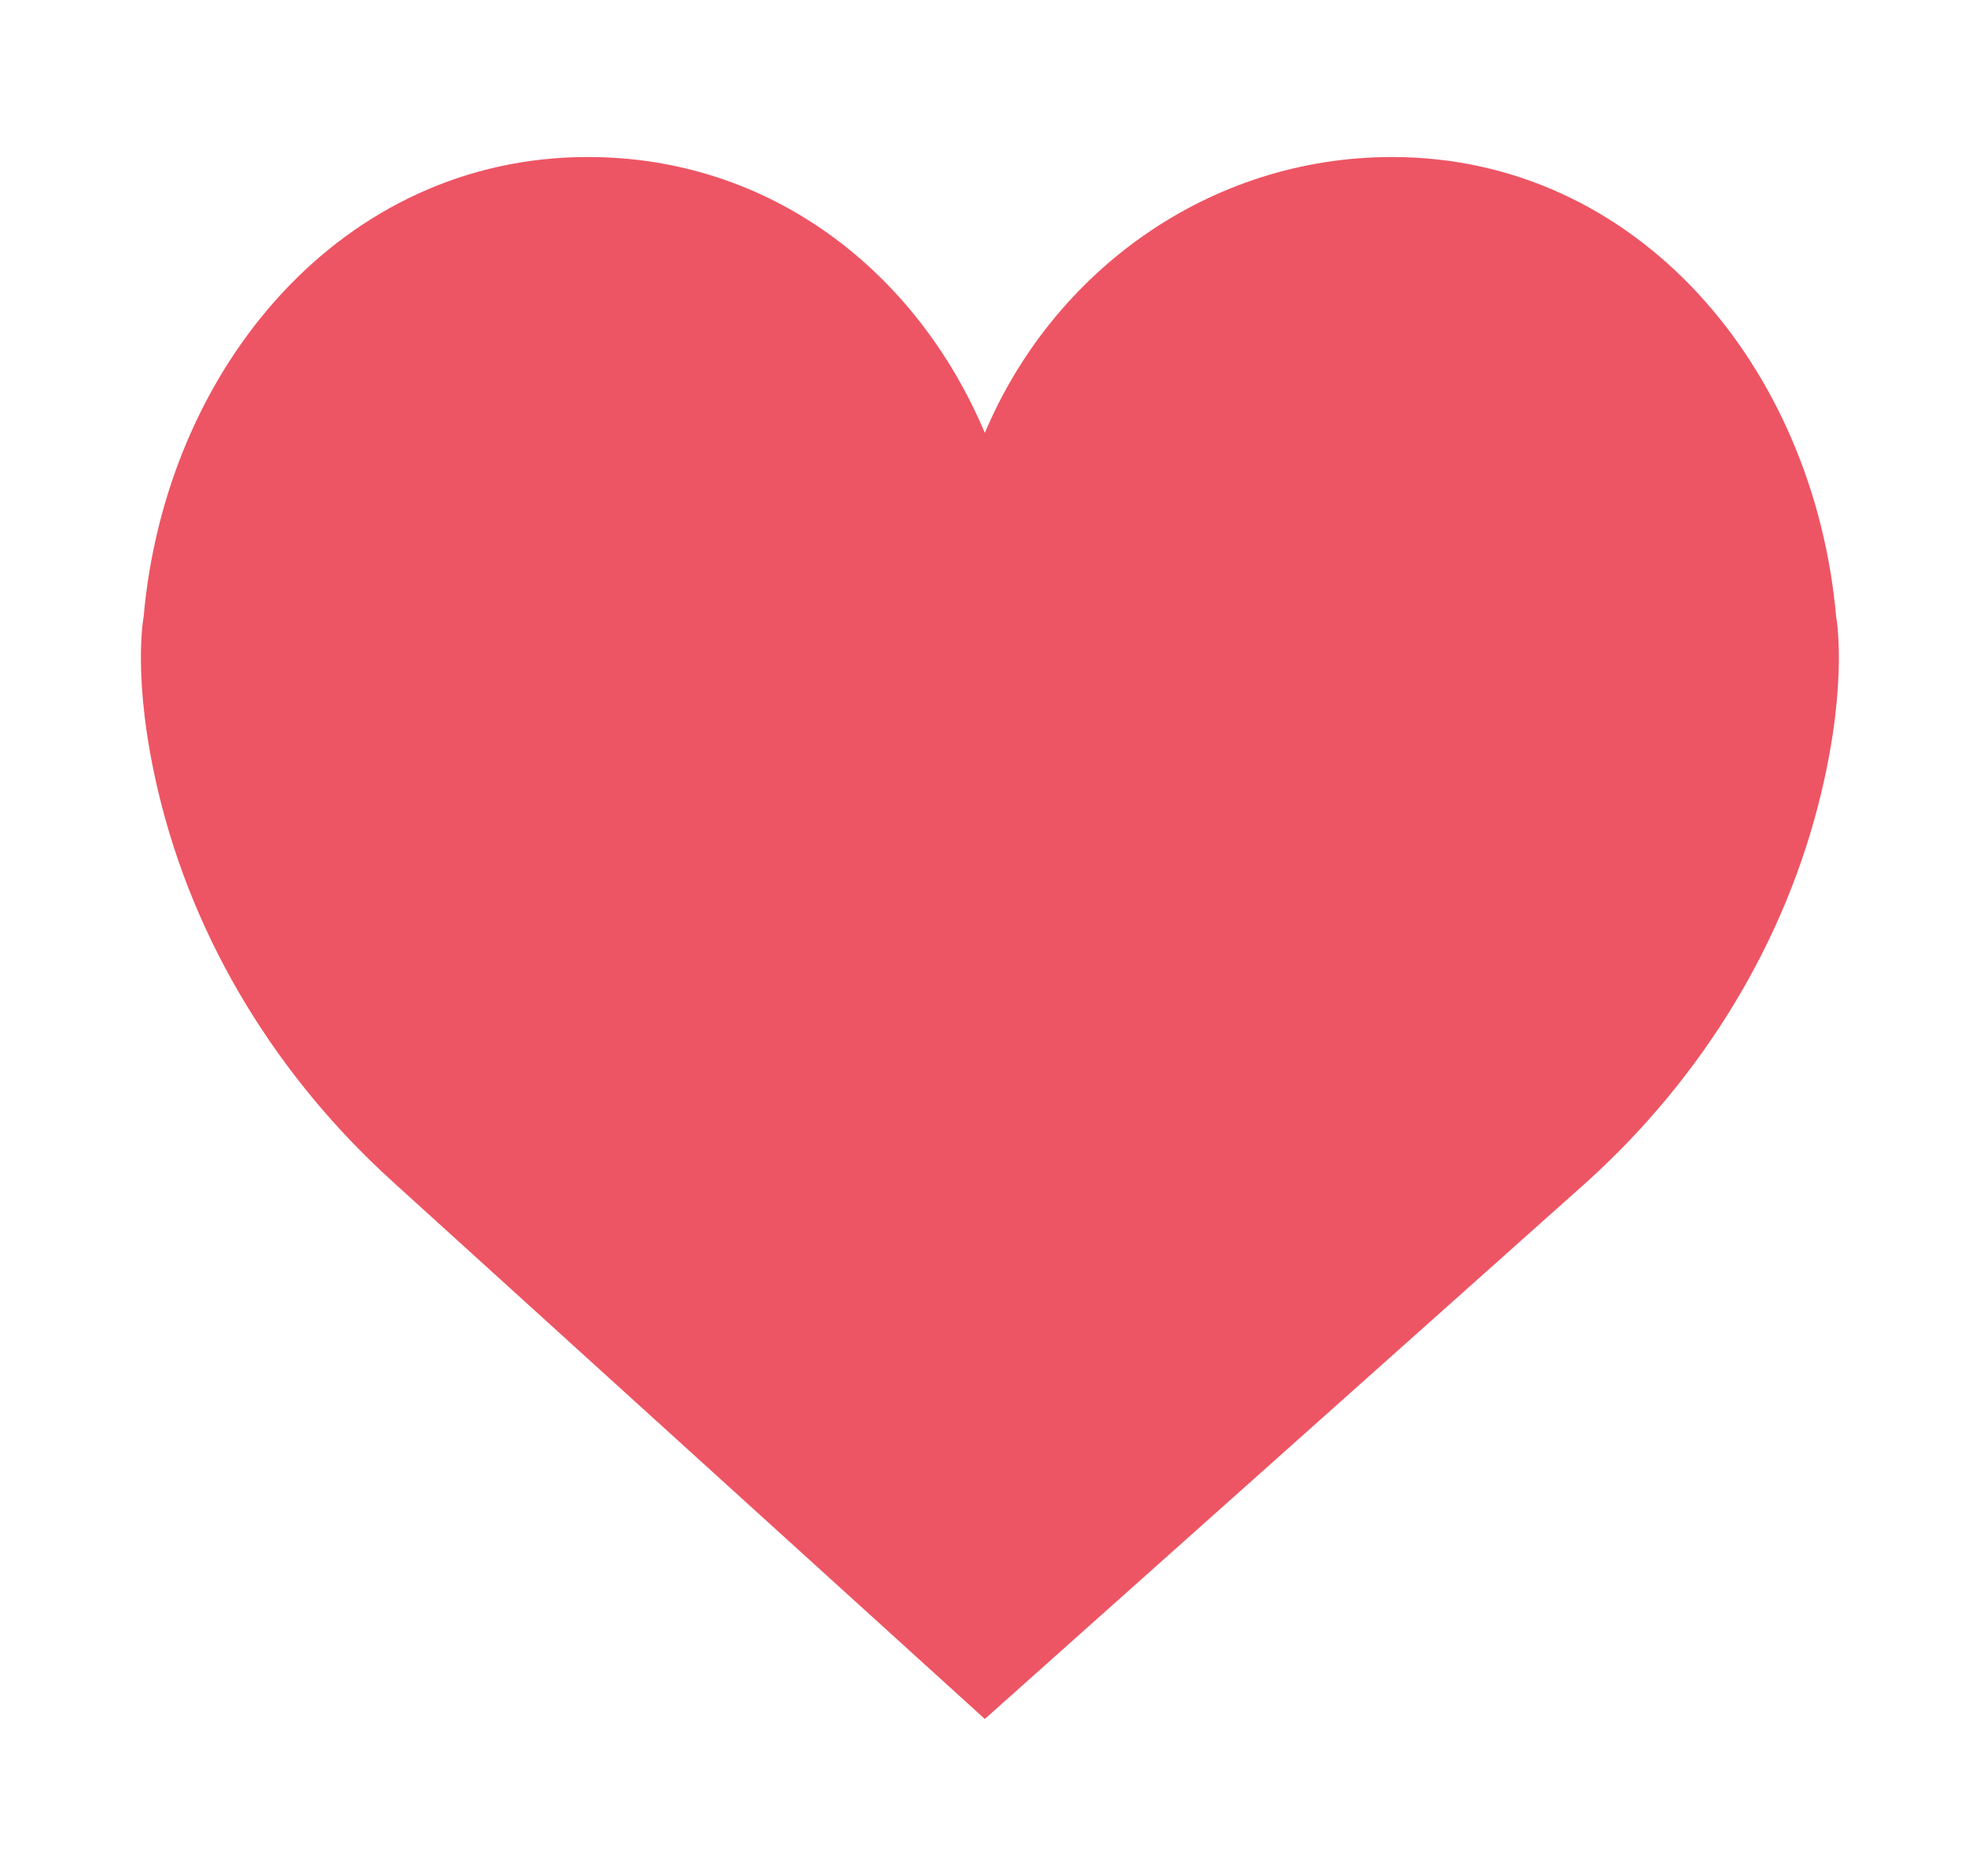 <?xml version="1.0" encoding="utf-8"?>
<!-- Generator: Adobe Illustrator 16.0.0, SVG Export Plug-In . SVG Version: 6.00 Build 0)  -->
<!DOCTYPE svg PUBLIC "-//W3C//DTD SVG 1.1//EN" "http://www.w3.org/Graphics/SVG/1.1/DTD/svg11.dtd">
<svg version="1.1" xmlns="http://www.w3.org/2000/svg" xmlns:xlink="http://www.w3.org/1999/xlink" x="0px" y="0px" width="48px"
	 height="45.833px" viewBox="490.5 0 48 45.833" enable-background="new 490.5 0 48 45.833" xml:space="preserve">
<g id="Layer_1" display="none">
	<g display="inline">
		<path fill="#ED5564" d="M532.307,14.541c-0.952-2.25-2.313-4.271-4.048-6.006c-1.736-1.734-3.757-3.097-6.006-4.049
			C519.922,3.5,517.447,3,514.896,3c-2.55,0-5.025,0.5-7.355,1.485c-2.25,0.952-4.271,2.314-6.006,4.049
			c-1.734,1.735-3.097,3.756-4.049,6.006C496.5,16.871,496,19.346,496,21.896c0,2.551,0.5,5.026,1.485,7.356
			c0.952,2.249,2.314,4.271,4.049,6.005c1.735,1.736,3.756,3.098,6.007,4.049c2.33,0.985,4.805,1.486,7.355,1.486
			c2.551,0,5.026-0.5,7.356-1.486c2.249-0.951,4.271-2.313,6.006-4.049c1.735-1.735,3.097-3.757,4.048-6.005
			c0.985-2.33,1.485-4.805,1.485-7.356C533.792,19.346,533.292,16.871,532.307,14.541z"/>
		<path fill="#E6E9ED" d="M496.007,22.427c0.065,2.363,0.561,4.657,1.478,6.826c0.952,2.249,2.314,4.271,4.049,6.005
			c1.735,1.736,3.756,3.098,6.007,4.049c2.33,0.985,4.805,1.486,7.355,1.486c2.551,0,5.026-0.5,7.356-1.486
			c2.249-0.951,4.271-2.313,6.006-4.049c1.735-1.735,3.097-3.757,4.048-6.005c0.918-2.168,1.414-4.462,1.479-6.826H496.007z"/>
		<path fill="#434A54" d="M533.702,23.758c0.06-0.616,0.09-1.236,0.09-1.861c0-0.703-0.038-1.399-0.113-2.088
			c-0.939,0.145-2.287,0.333-3.986,0.521c-3.225,0.355-8.408,0.78-14.797,0.78c-6.389,0-11.572-0.425-14.796-0.78
			c-1.699-0.188-3.047-0.376-3.986-0.521c-0.076,0.689-0.114,1.386-0.114,2.088c0,0.625,0.03,1.246,0.09,1.861
			c3.065,0.461,9.819,1.287,18.806,1.287S530.637,24.219,533.702,23.758z"/>
		<path fill="#E6E9ED" d="M518.833,22.684c0,2.174-1.764,3.937-3.938,3.937s-3.937-1.763-3.937-3.937
			c0-2.174,1.763-3.937,3.937-3.937C517.07,18.748,518.833,20.51,518.833,22.684z"/>
		<path fill="#434A54" d="M514.896,15.598c-3.908,0-7.086,3.179-7.086,7.086s3.179,7.085,7.086,7.085s7.086-3.179,7.086-7.085
			S518.803,15.598,514.896,15.598z M514.896,25.834c-1.736,0-3.149-1.414-3.149-3.15s1.413-3.149,3.149-3.149
			c1.737,0,3.148,1.413,3.148,3.149S516.633,25.834,514.896,25.834z"/>
		<path opacity="0.2" fill="#FFFFFF" enable-background="new    " d="M532.307,14.541c-0.952-2.25-2.313-4.271-4.048-6.006
			c-1.736-1.734-3.757-3.097-6.006-4.049C519.922,3.5,517.447,3,514.896,3c-0.264,0-0.526,0.006-0.787,0.016
			c2.272,0.092,4.478,0.585,6.567,1.469c2.251,0.952,4.272,2.314,6.006,4.049c1.735,1.735,3.098,3.756,4.049,6.006
			c0.986,2.33,1.484,4.805,1.484,7.355c0,2.551-0.498,5.026-1.484,7.356c-0.951,2.249-2.314,4.271-4.049,6.005
			c-1.734,1.736-3.755,3.098-6.006,4.049c-2.09,0.884-4.295,1.377-6.567,1.47c0.261,0.01,0.523,0.016,0.787,0.016
			c2.551,0,5.026-0.5,7.356-1.486c2.249-0.951,4.271-2.313,6.006-4.049c1.735-1.735,3.097-3.756,4.048-6.005
			c0.985-2.33,1.485-4.805,1.485-7.356C533.792,19.346,533.292,16.871,532.307,14.541z"/>
		<path opacity="0.1" enable-background="new    " d="M497.485,29.252c0.952,2.249,2.314,4.271,4.049,6.005
			c1.735,1.736,3.756,3.098,6.007,4.049c2.33,0.985,4.805,1.486,7.355,1.486c0.264,0,0.526-0.006,0.787-0.016
			c-2.272-0.092-4.478-0.586-6.568-1.47c-2.25-0.951-4.271-2.313-6.006-4.049c-1.735-1.735-3.098-3.757-4.05-6.005
			c-0.985-2.33-1.485-4.805-1.485-7.356c0-2.551,0.5-5.025,1.485-7.355c0.952-2.25,2.314-4.271,4.05-6.006
			c1.735-1.735,3.755-3.098,6.006-4.049c2.089-0.884,4.295-1.377,6.568-1.469C515.422,3.006,515.16,3,514.896,3
			c-2.55,0-5.025,0.5-7.355,1.485c-2.25,0.952-4.271,2.314-6.006,4.049c-1.734,1.735-3.097,3.756-4.049,6.006
			C496.5,16.871,496,19.346,496,21.896C496,24.448,496.5,26.923,497.485,29.252z"/>
	</g>
</g>
<g id="Layer_2">
	<g>
		<path fill="#ED5564" d="M514.557,10.576c1.673-3.967,5.498-6.74,9.946-6.74c5.992,0,10.308,5.126,10.85,11.234
			c0,0,0.293,1.517-0.352,4.247c-0.877,3.719-2.941,7.021-5.722,9.542l-14.722,13.135l-14.474-13.135
			c-2.781-2.521-4.845-5.825-5.723-9.542c-0.644-2.73-0.352-4.247-0.352-4.247c0.542-6.108,4.858-11.234,10.85-11.234
			C509.308,3.835,512.883,6.608,514.557,10.576z"/>
		<g>
		</g>
		<g>
		</g>
		<g>
		</g>
		<g>
		</g>
		<g>
		</g>
		<g>
		</g>
		<g>
		</g>
		<g>
		</g>
		<g>
		</g>
		<g>
		</g>
		<g>
		</g>
		<g>
		</g>
		<g>
		</g>
		<g>
		</g>
		<g>
		</g>
	</g>
</g>
</svg>
